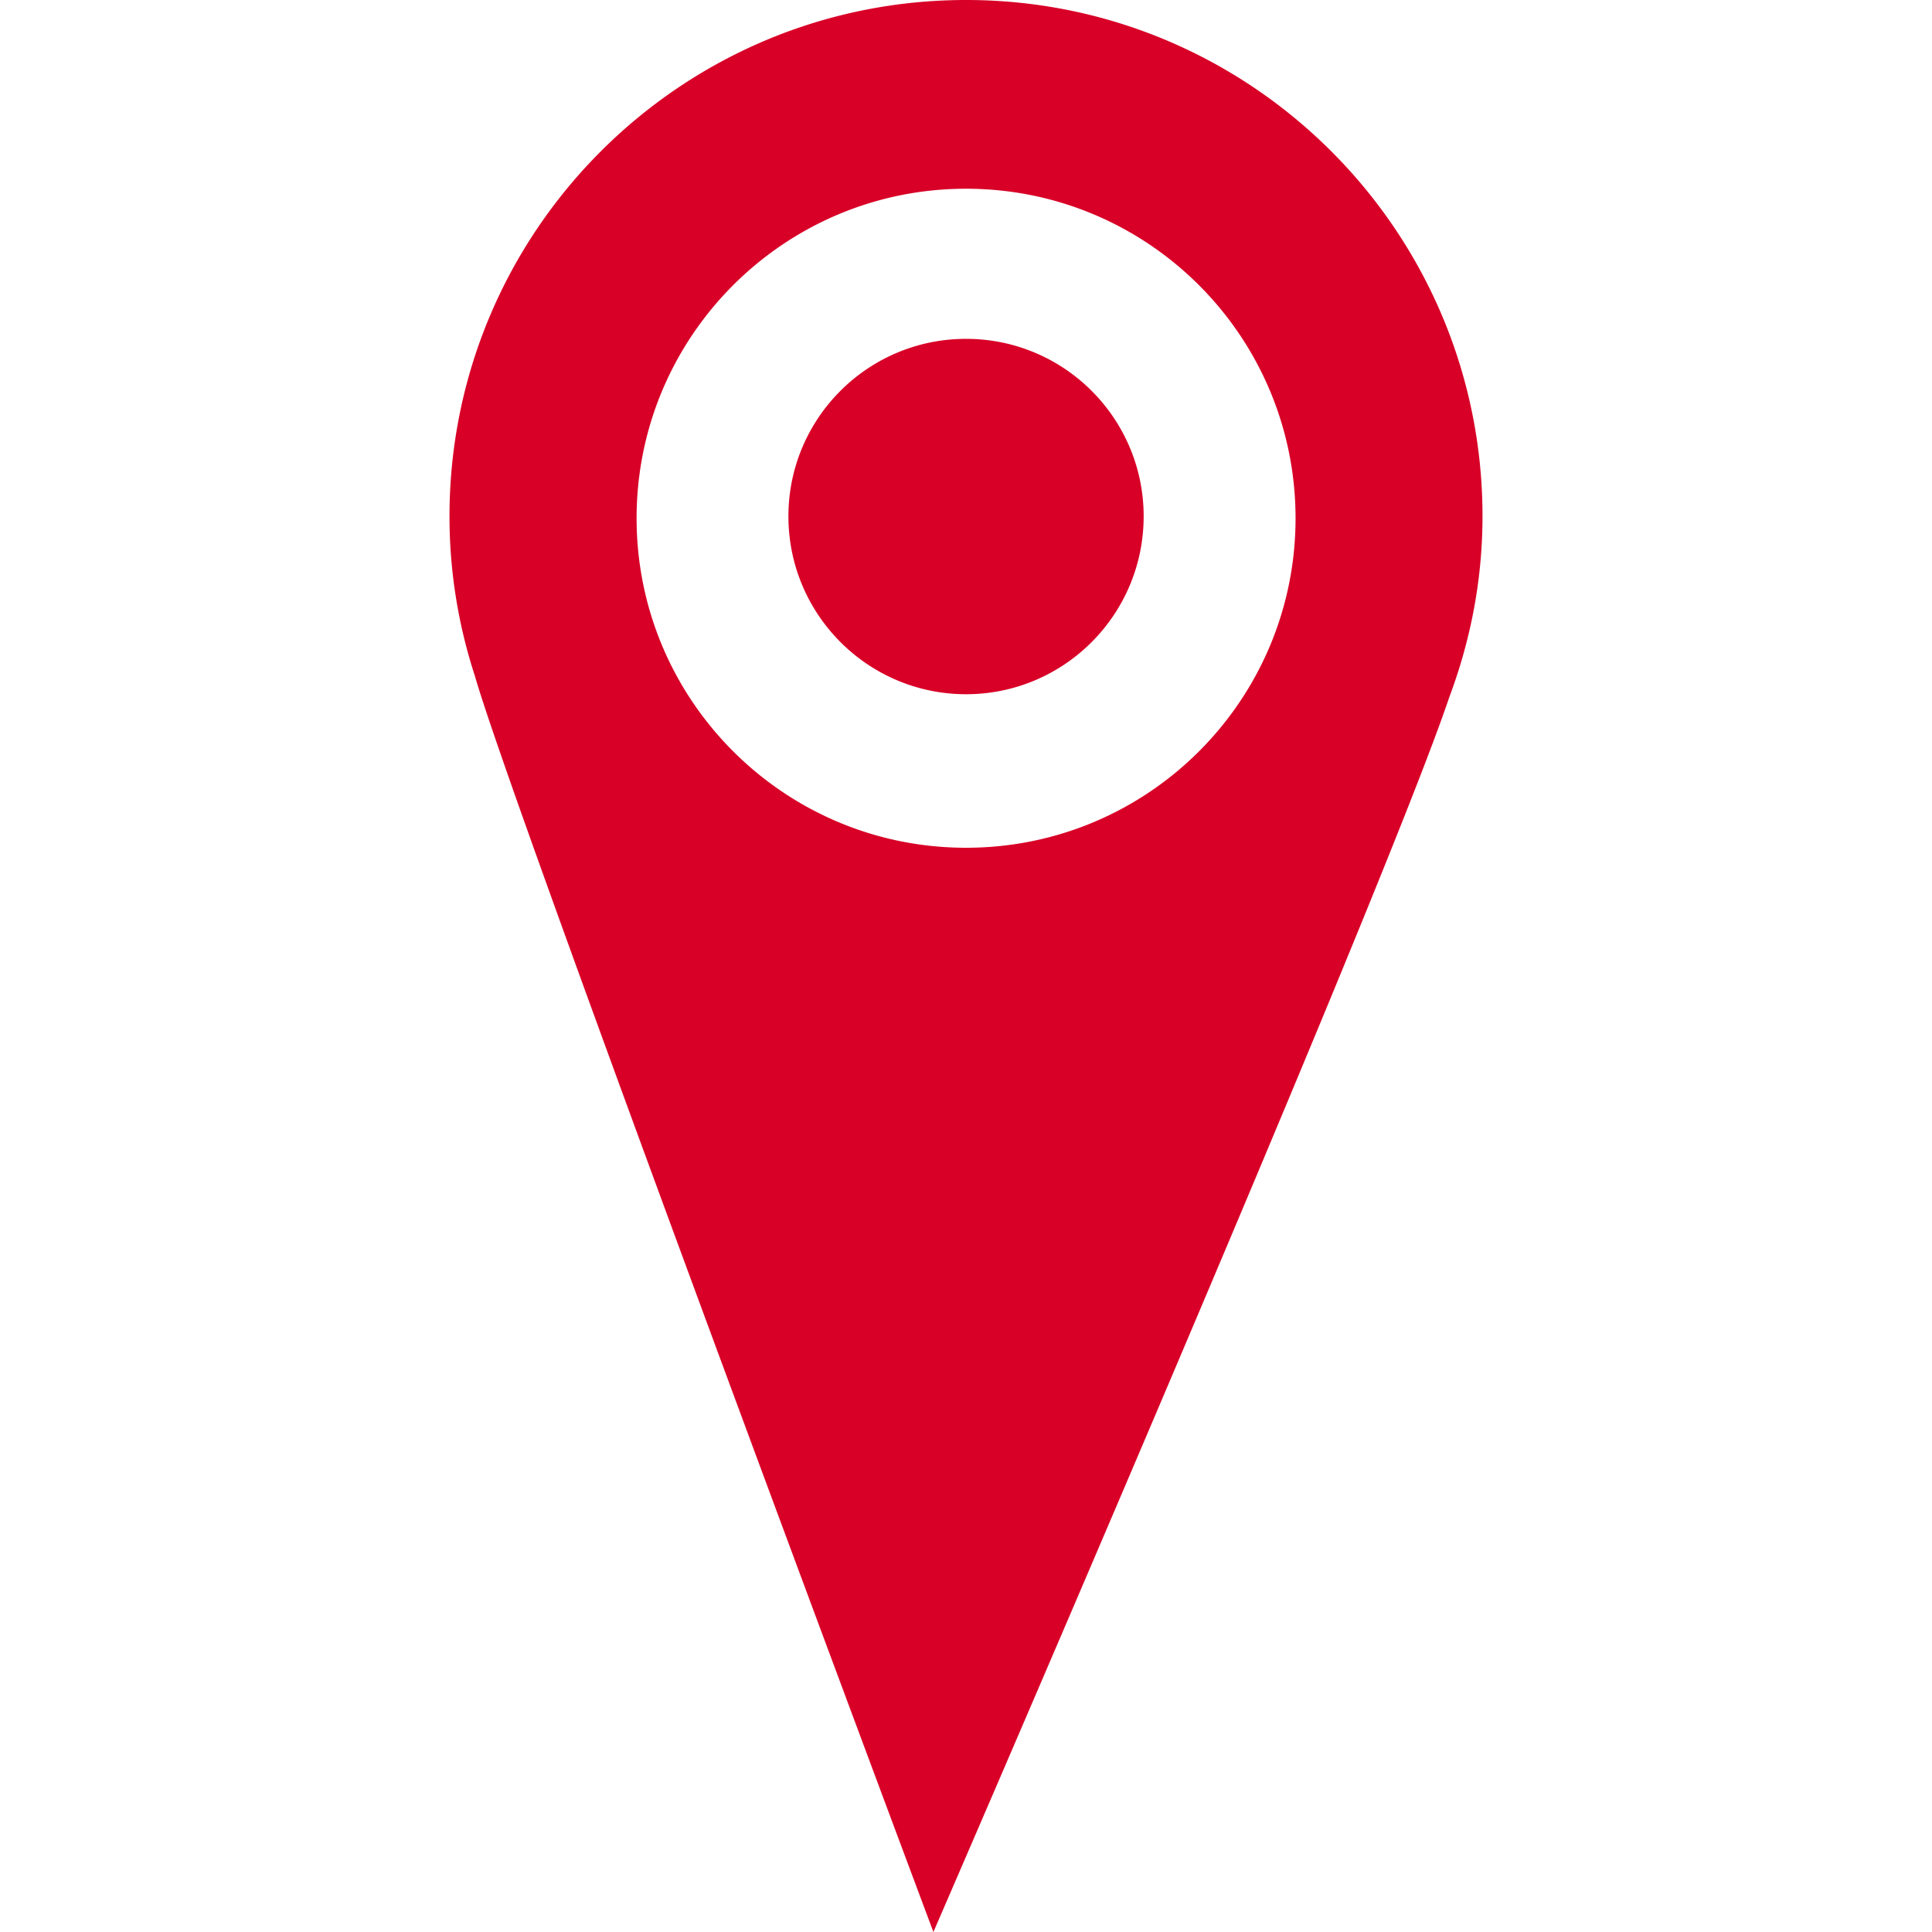 <svg xmlns="http://www.w3.org/2000/svg" viewBox="0 0 264.938 264.938" width="48" height="48"><path d="M156.831 70.804c0 13.473-10.904 24.396-24.357 24.396-13.434 0-24.357-10.923-24.357-24.396 0-13.434 10.904-24.337 24.357-24.337s24.357 10.903 24.357 24.337zm46.467-.009c0 8.764-1.661 17.098-4.563 24.836-9.282 27.571-70.736 169.307-70.736 169.307S70.14 110.403 65.118 92.68a70.397 70.397 0 0 1-3.478-21.866C61.64 31.743 93.354 0 132.474 0c39.119-.01 70.833 31.733 70.824 70.795zm-25.637.283c0-24.953-20.214-45.197-45.187-45.197-24.953 0-45.177 20.234-45.177 45.187s20.224 45.187 45.177 45.187c24.972 0 45.187-20.224 45.187-45.177z" fill="#D80027"/></svg>